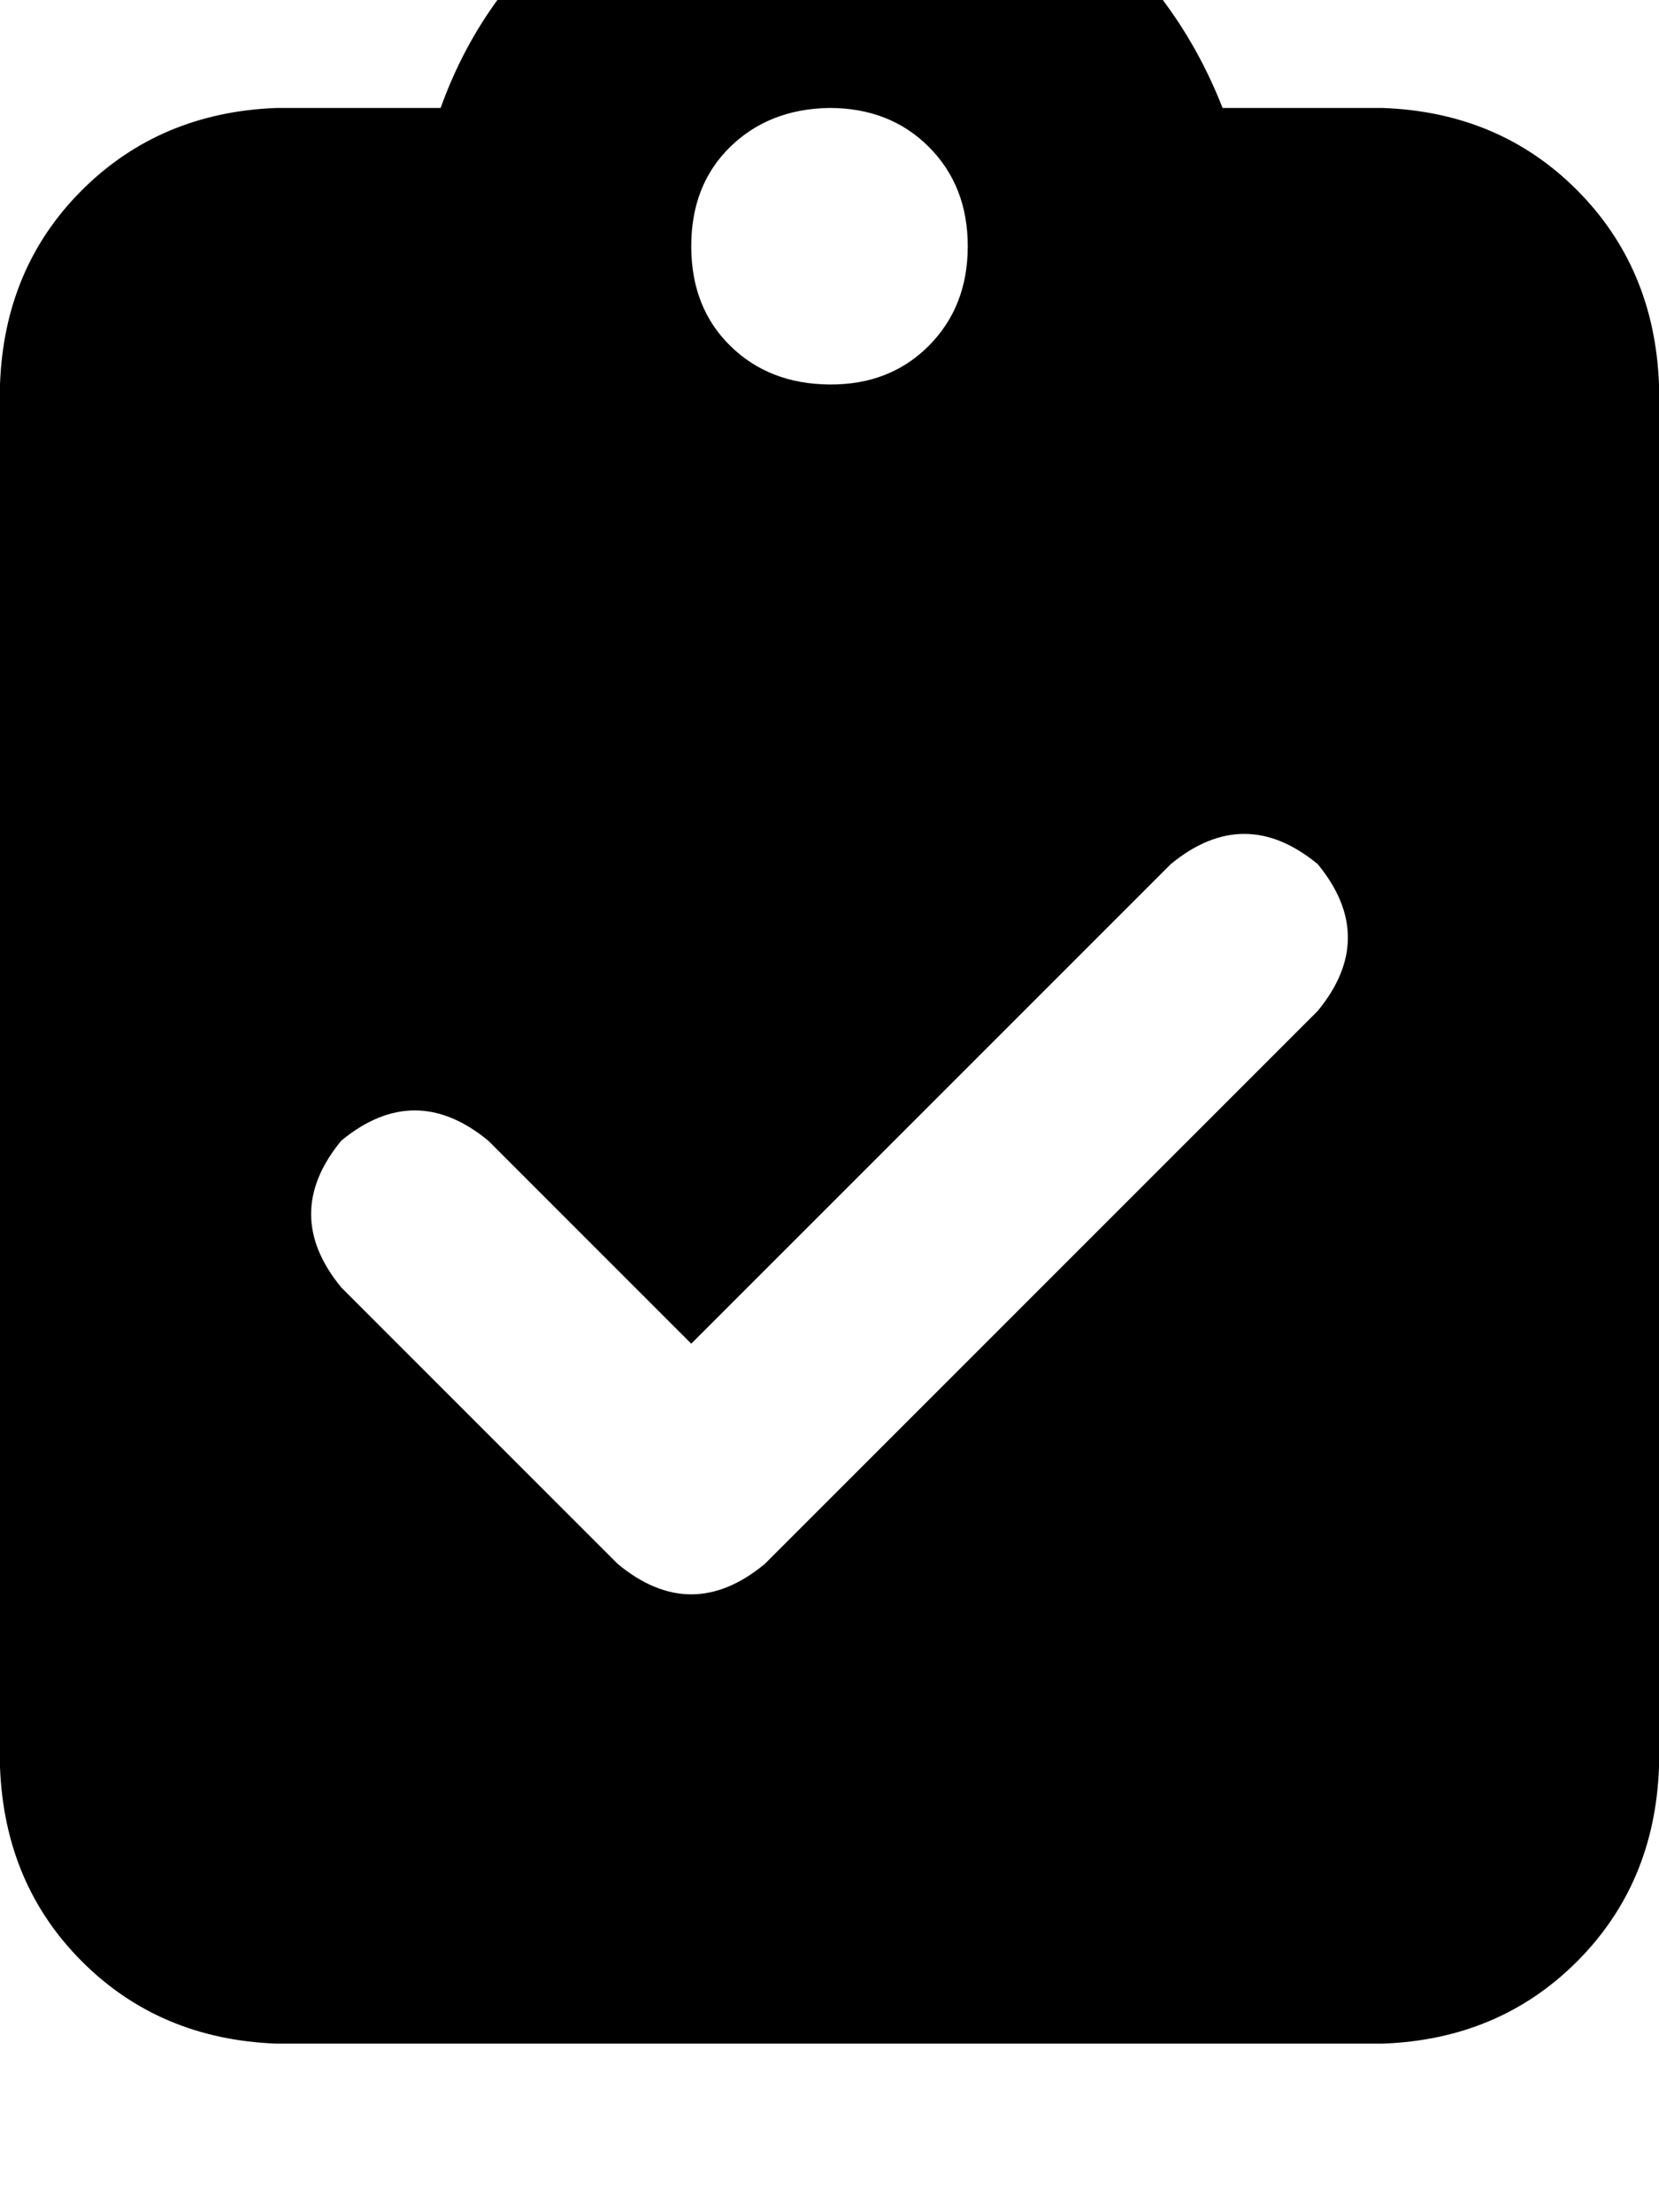 <svg height="1000" width="750" xmlns="http://www.w3.org/2000/svg"><path d="M375 -76.2q-62.5 2 -109.4 35.2 -46.8 35.1 -66.4 89.8H125q-52.7 2 -87.9 37.1T0 173.8v625q2 52.8 37.1 87.9t87.9 37.1h500q52.7 -1.9 87.9 -37.1T750 798.8v-625q-2 -52.7 -37.1 -87.9T625 48.8h-72.3Q531.3 -5.9 484.4 -41 437.5 -74.2 375 -76.2zm0 125q27.3 0 44.9 17.6 17.6 17.6 17.6 44.9t-17.6 45T375 173.8t-44.9 -17.5 -17.6 -45 17.6 -44.9T375 48.8zM595.7 457l-250 250 250 -250 -250 250q-33.2 27.4 -66.4 0l-125 -125q-27.3 -33.2 0 -66.4 33.2 -27.3 66.4 0l91.8 91.8L529.3 390.6q33.2 -27.3 66.4 0 27.3 33.2 0 66.4z"/></svg>